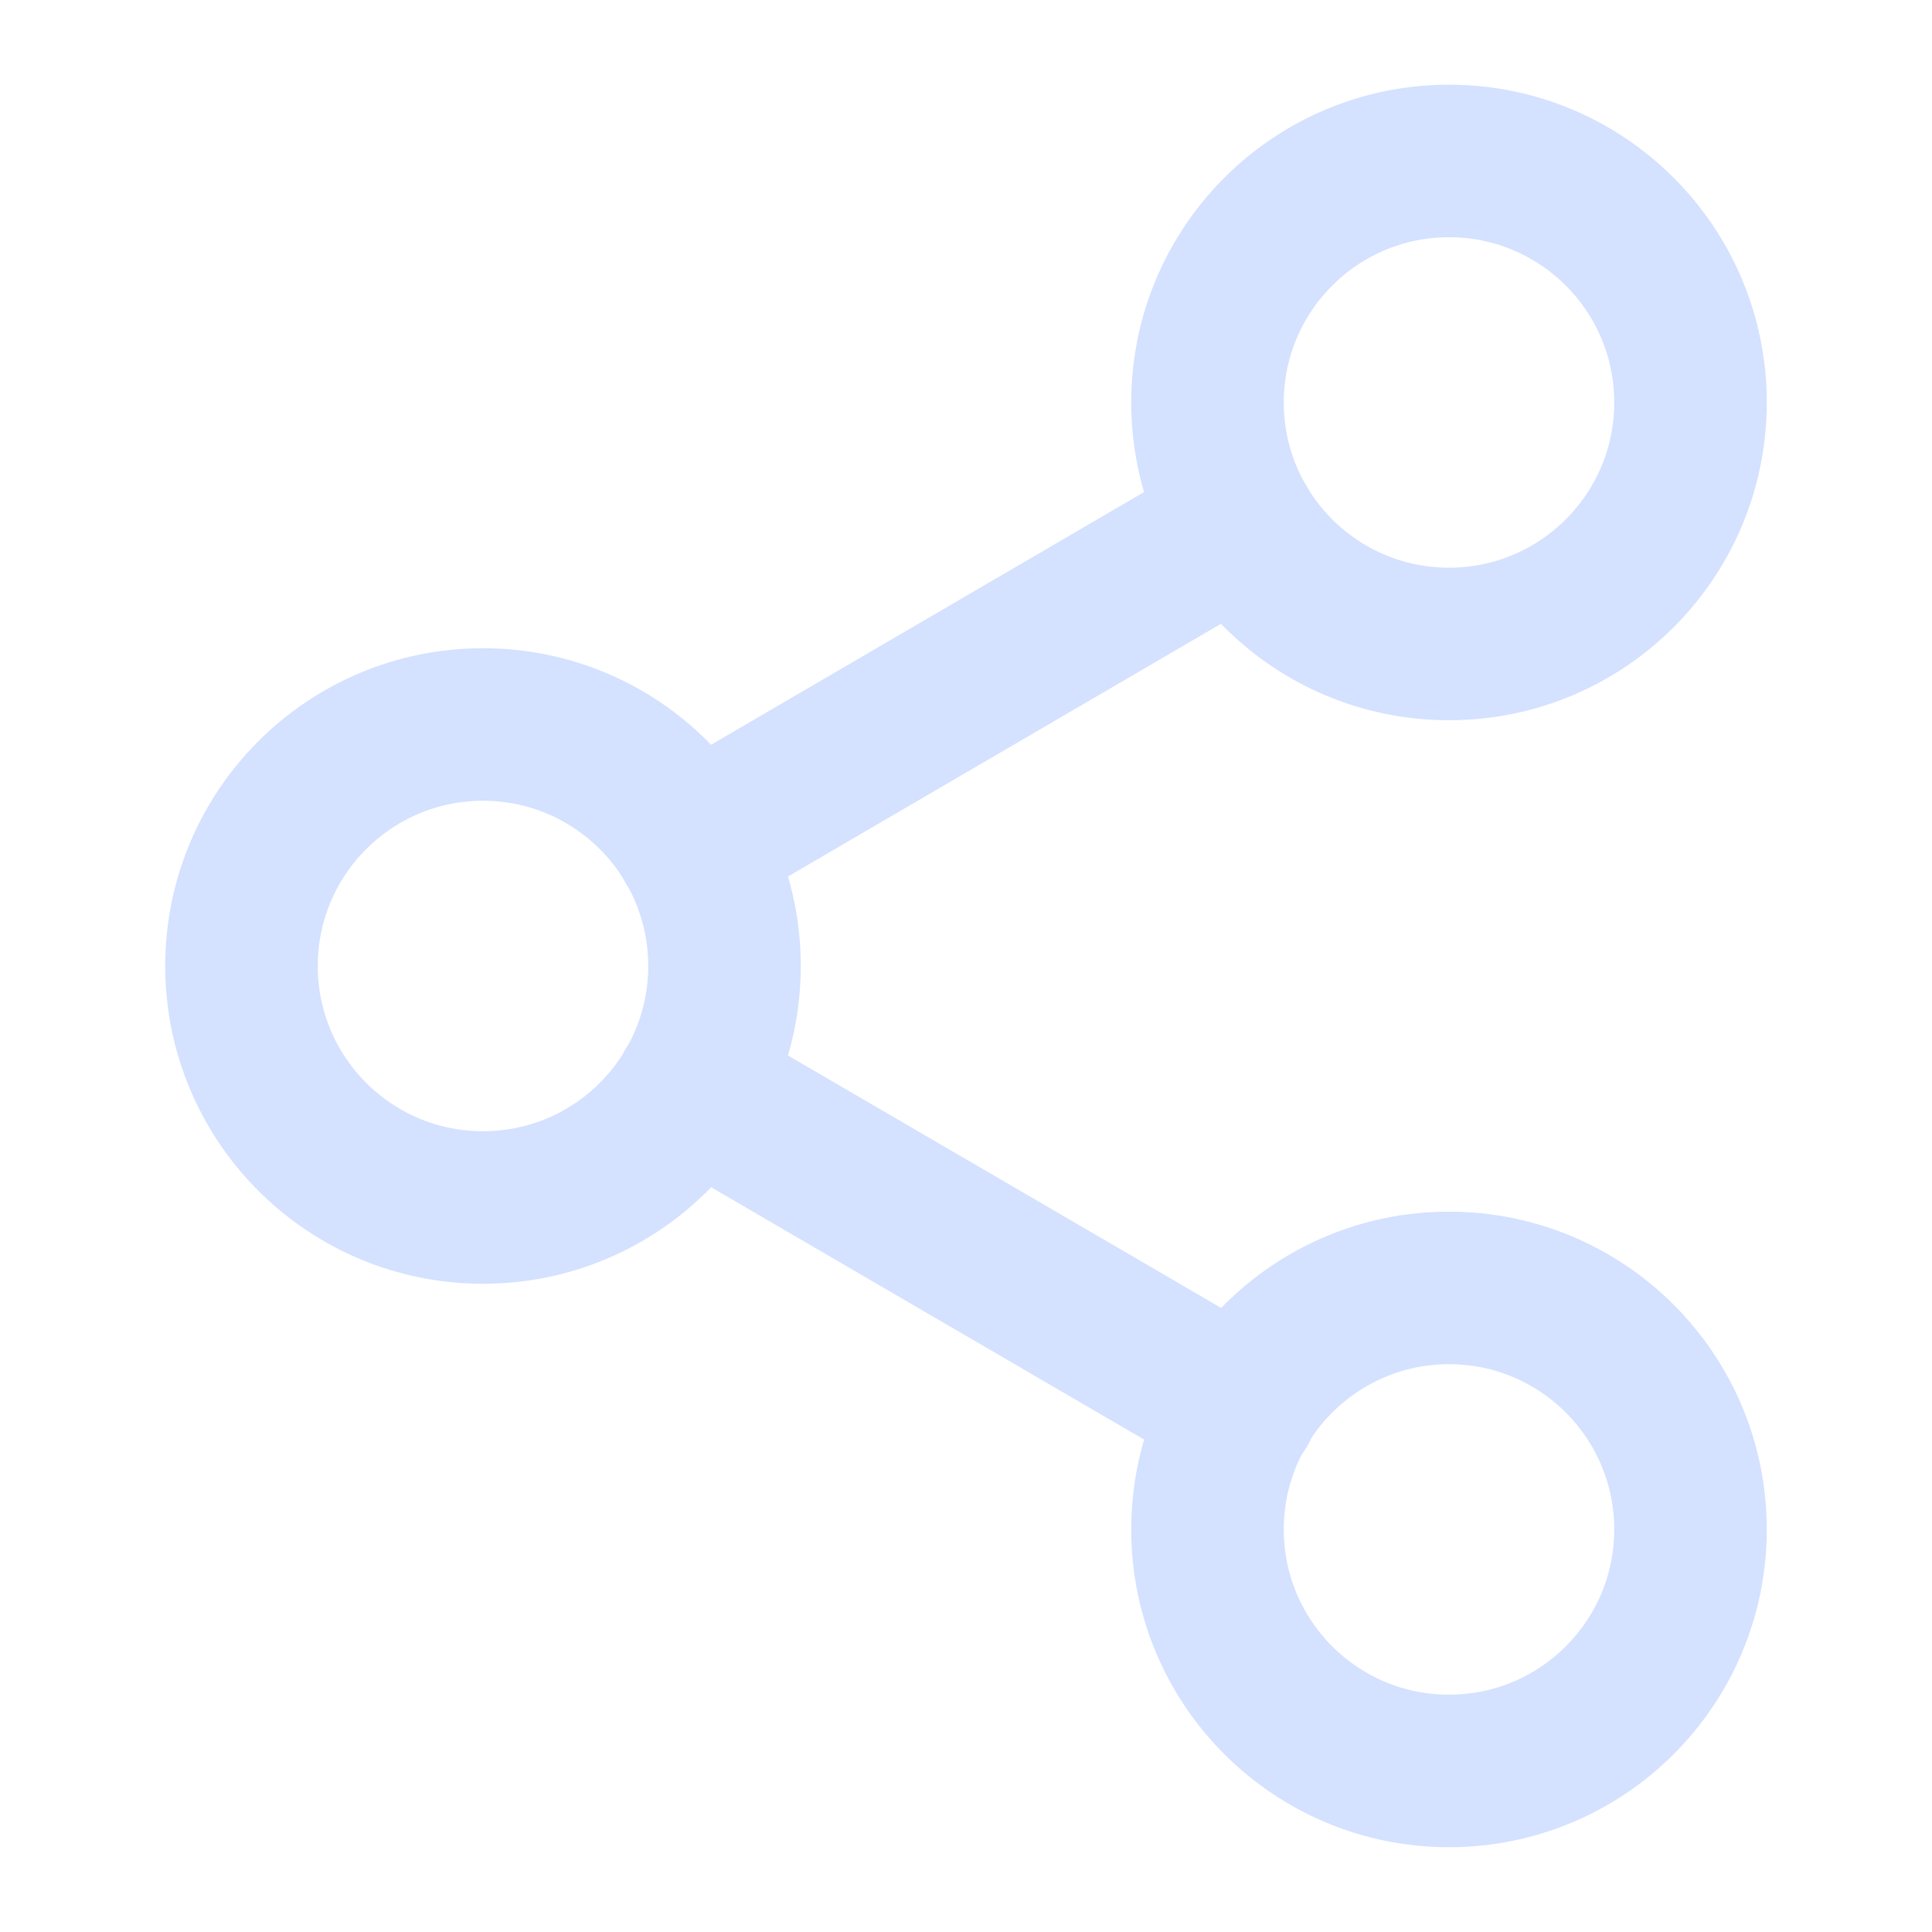 <svg width="19" height="19" viewBox="0 0 19 19" fill="none" xmlns="http://www.w3.org/2000/svg">
<path d="M14.25 6.333C15.562 6.333 16.625 5.27 16.625 3.958C16.625 2.647 15.562 1.583 14.25 1.583C12.938 1.583 11.875 2.647 11.875 3.958C11.875 5.27 12.938 6.333 14.25 6.333Z" stroke="#D4E1FF" stroke-width="1.5" stroke-linecap="round" stroke-linejoin="round"/>
<path d="M4.75 11.875C6.062 11.875 7.125 10.812 7.125 9.5C7.125 8.188 6.062 7.125 4.75 7.125C3.438 7.125 2.375 8.188 2.375 9.5C2.375 10.812 3.438 11.875 4.75 11.875Z" stroke="#D4E1FF" stroke-width="1.5" stroke-linecap="round" stroke-linejoin="round"/>
<path d="M14.25 17.416C15.562 17.416 16.625 16.353 16.625 15.041C16.625 13.73 15.562 12.666 14.25 12.666C12.938 12.666 11.875 13.73 11.875 15.041C11.875 16.353 12.938 17.416 14.25 17.416Z" stroke="#D4E1FF" stroke-width="1.5" stroke-linecap="round" stroke-linejoin="round"/>
<path d="M6.8 10.695L12.207 13.846" stroke="#D4E1FF" stroke-width="1.5" stroke-linecap="round" stroke-linejoin="round"/>
<path d="M12.2 5.154L6.8 8.305" stroke="#D4E1FF" stroke-width="1.5" stroke-linecap="round" stroke-linejoin="round"/>
</svg>

